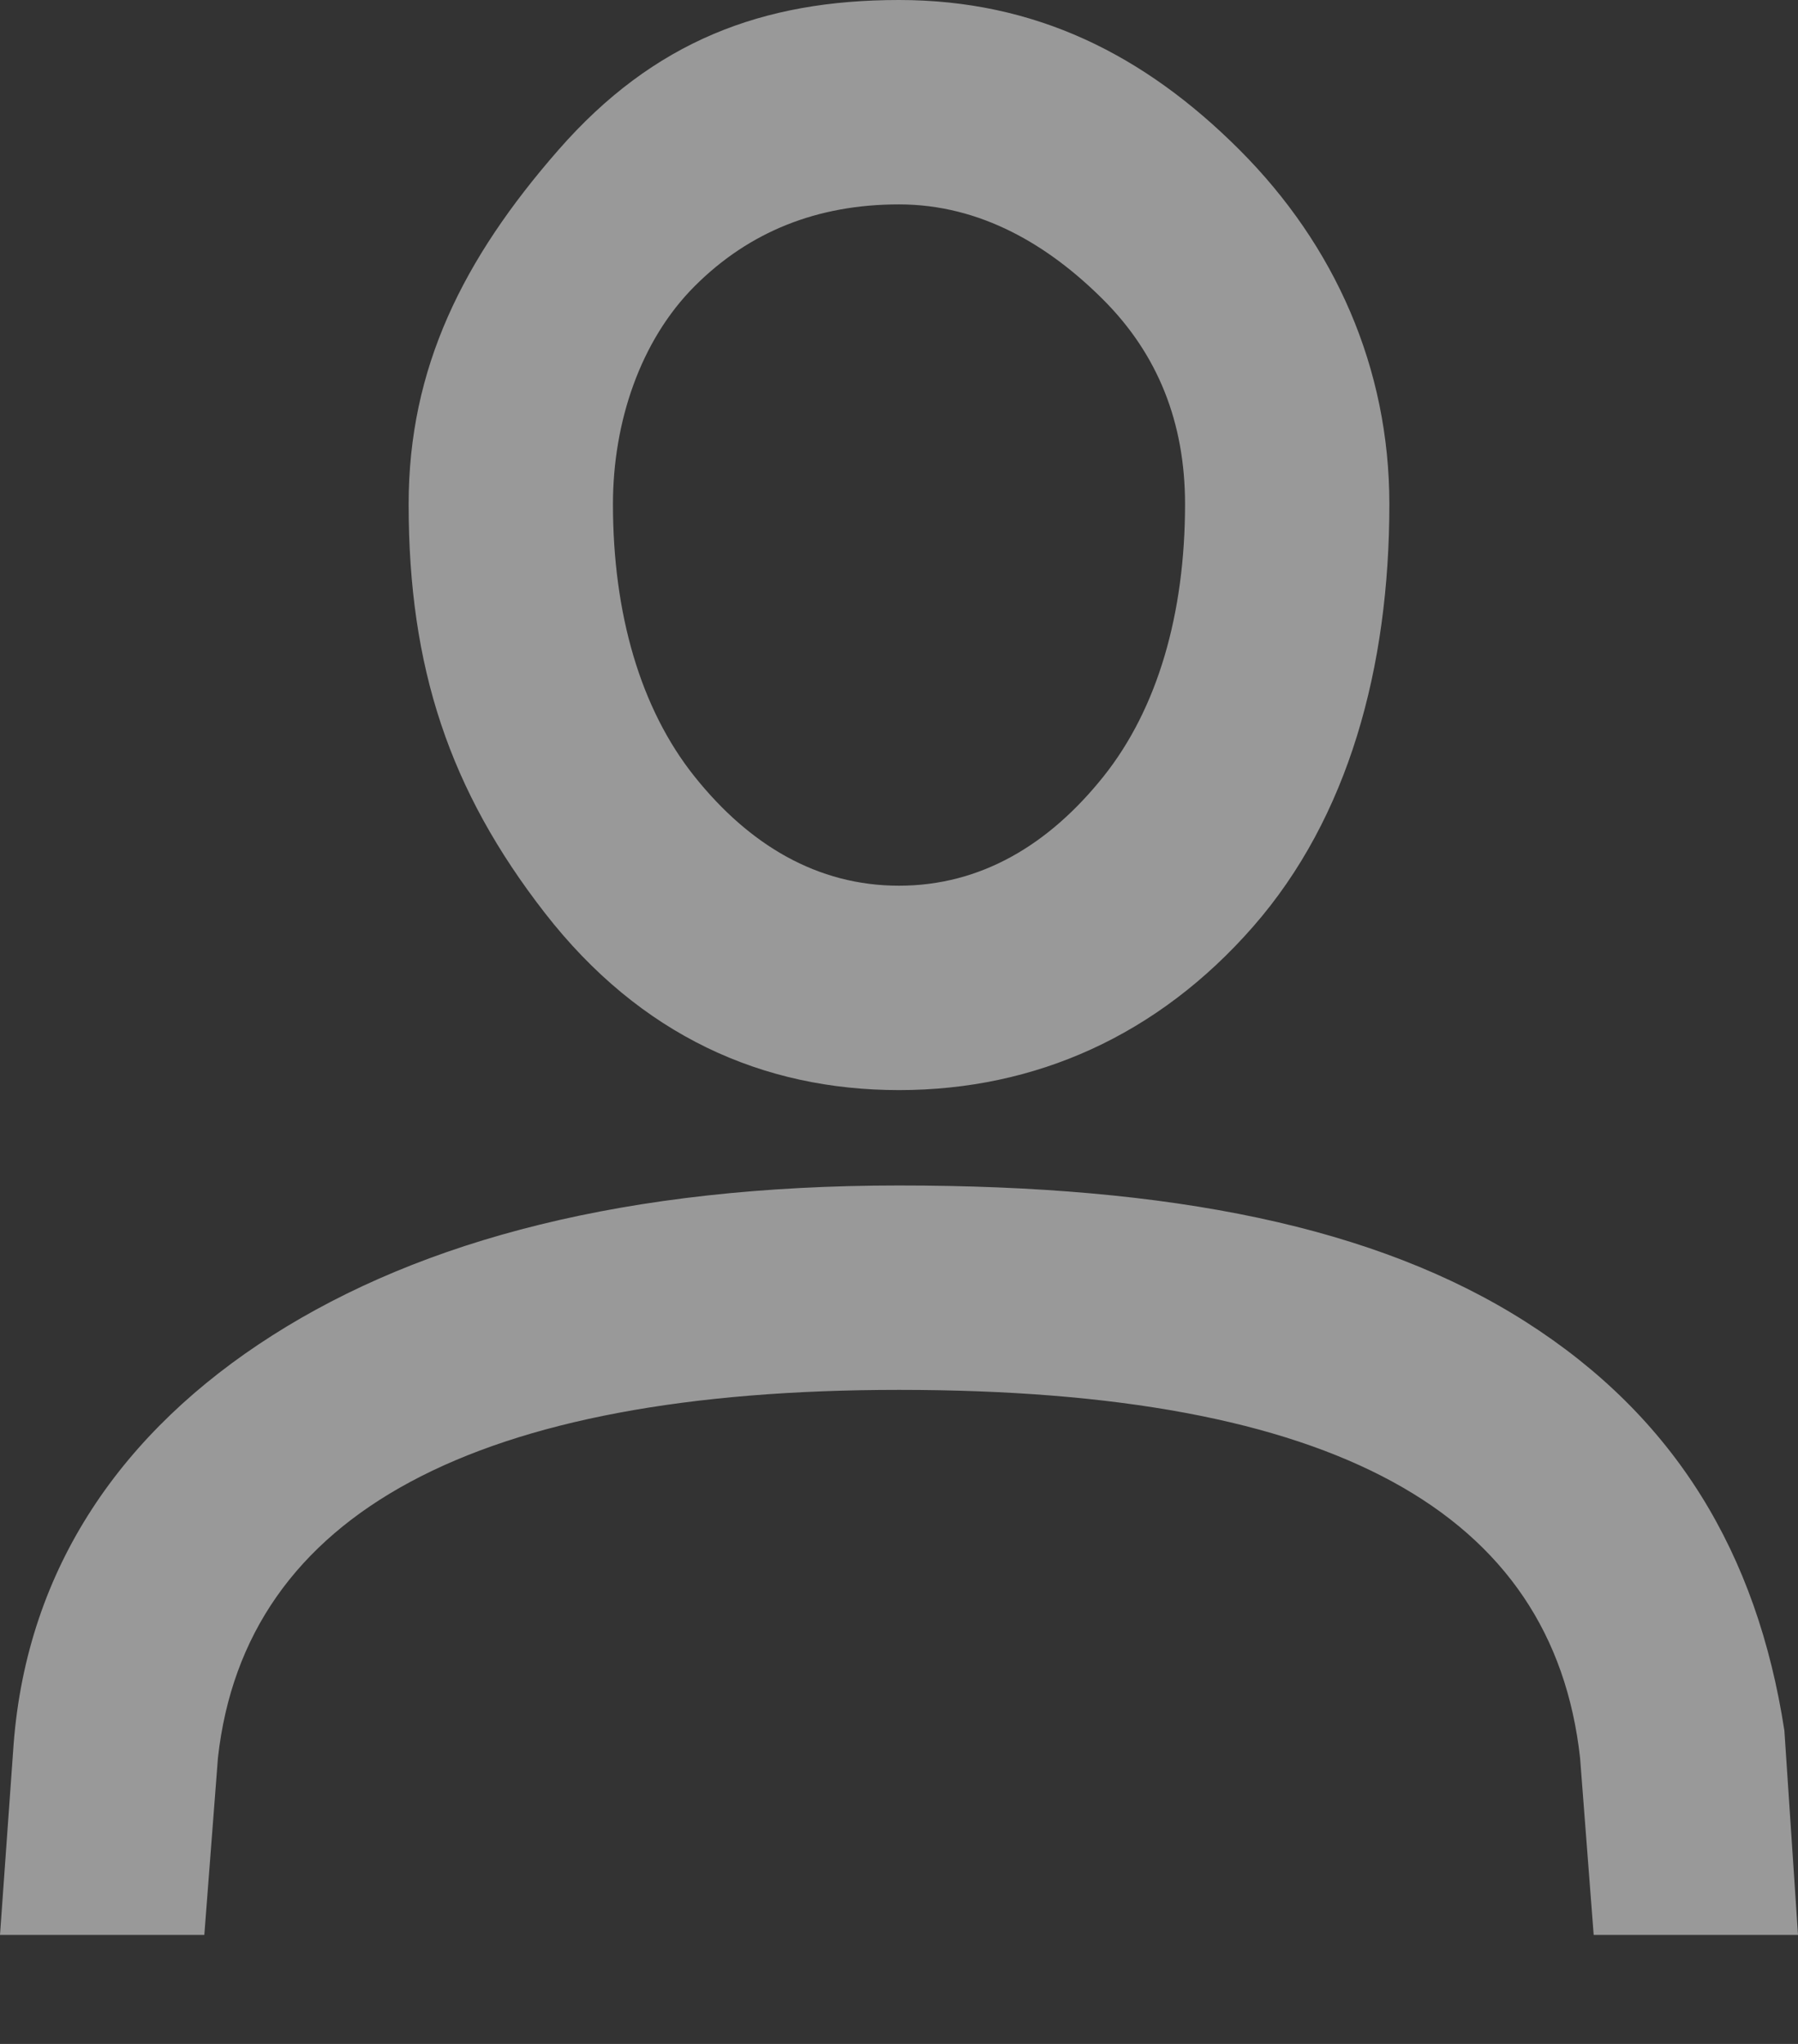 <?xml version="1.0" encoding="utf-8"?>
<!-- Generator: Adobe Illustrator 18.0.0, SVG Export Plug-In . SVG Version: 6.00 Build 0)  -->
<!DOCTYPE svg PUBLIC "-//W3C//DTD SVG 1.1//EN" "http://www.w3.org/Graphics/SVG/1.1/DTD/svg11.dtd">
<svg version="1.1" id="Layer_1" xmlns="http://www.w3.org/2000/svg" xmlns:xlink="http://www.w3.org/1999/xlink" x="0px" y="0px"
	 width="13.2px" height="15px" viewBox="0 0 13.2 15" enable-background="new 0 0 13.2 15" xml:space="preserve">
<rect x="0" y="0" width="13.2" height="15" fill="#333333" stroke="none"/>
<path opacity="0.5" fill="#FFFFFF" d="M13.2,14.2h-1.5l-0.1-1.3c-0.2-1.8-1.8-2.7-5-2.7c-3.1,0-4.8,0.9-5,2.7l-0.1,1.3H0l0.1-1.4
	c0.1-1.3,0.8-2.3,1.9-3s2.6-1.1,4.6-1.1s3.5,0.3,4.6,1c1.1,0.7,1.7,1.7,1.9,3L13.2,14.2z M3,3.7c0-1,0.4-1.8,1.1-2.6S5.6,0,6.6,0
	s1.8,0.4,2.5,1.1c0.7,0.7,1.1,1.6,1.1,2.6c0,1.2-0.3,2.3-1,3.1S7.6,8,6.6,8S4.7,7.6,4,6.7S3,4.9,3,3.7z M4.5,3.7
	c0,0.8,0.2,1.5,0.6,2S6,6.5,6.6,6.5s1.1-0.3,1.5-0.8s0.6-1.2,0.6-2c0-0.6-0.2-1.1-0.6-1.5S7.2,1.5,6.6,1.5S5.5,1.7,5.1,2.1
	S4.5,3.1,4.5,3.7z"/>
</svg>
